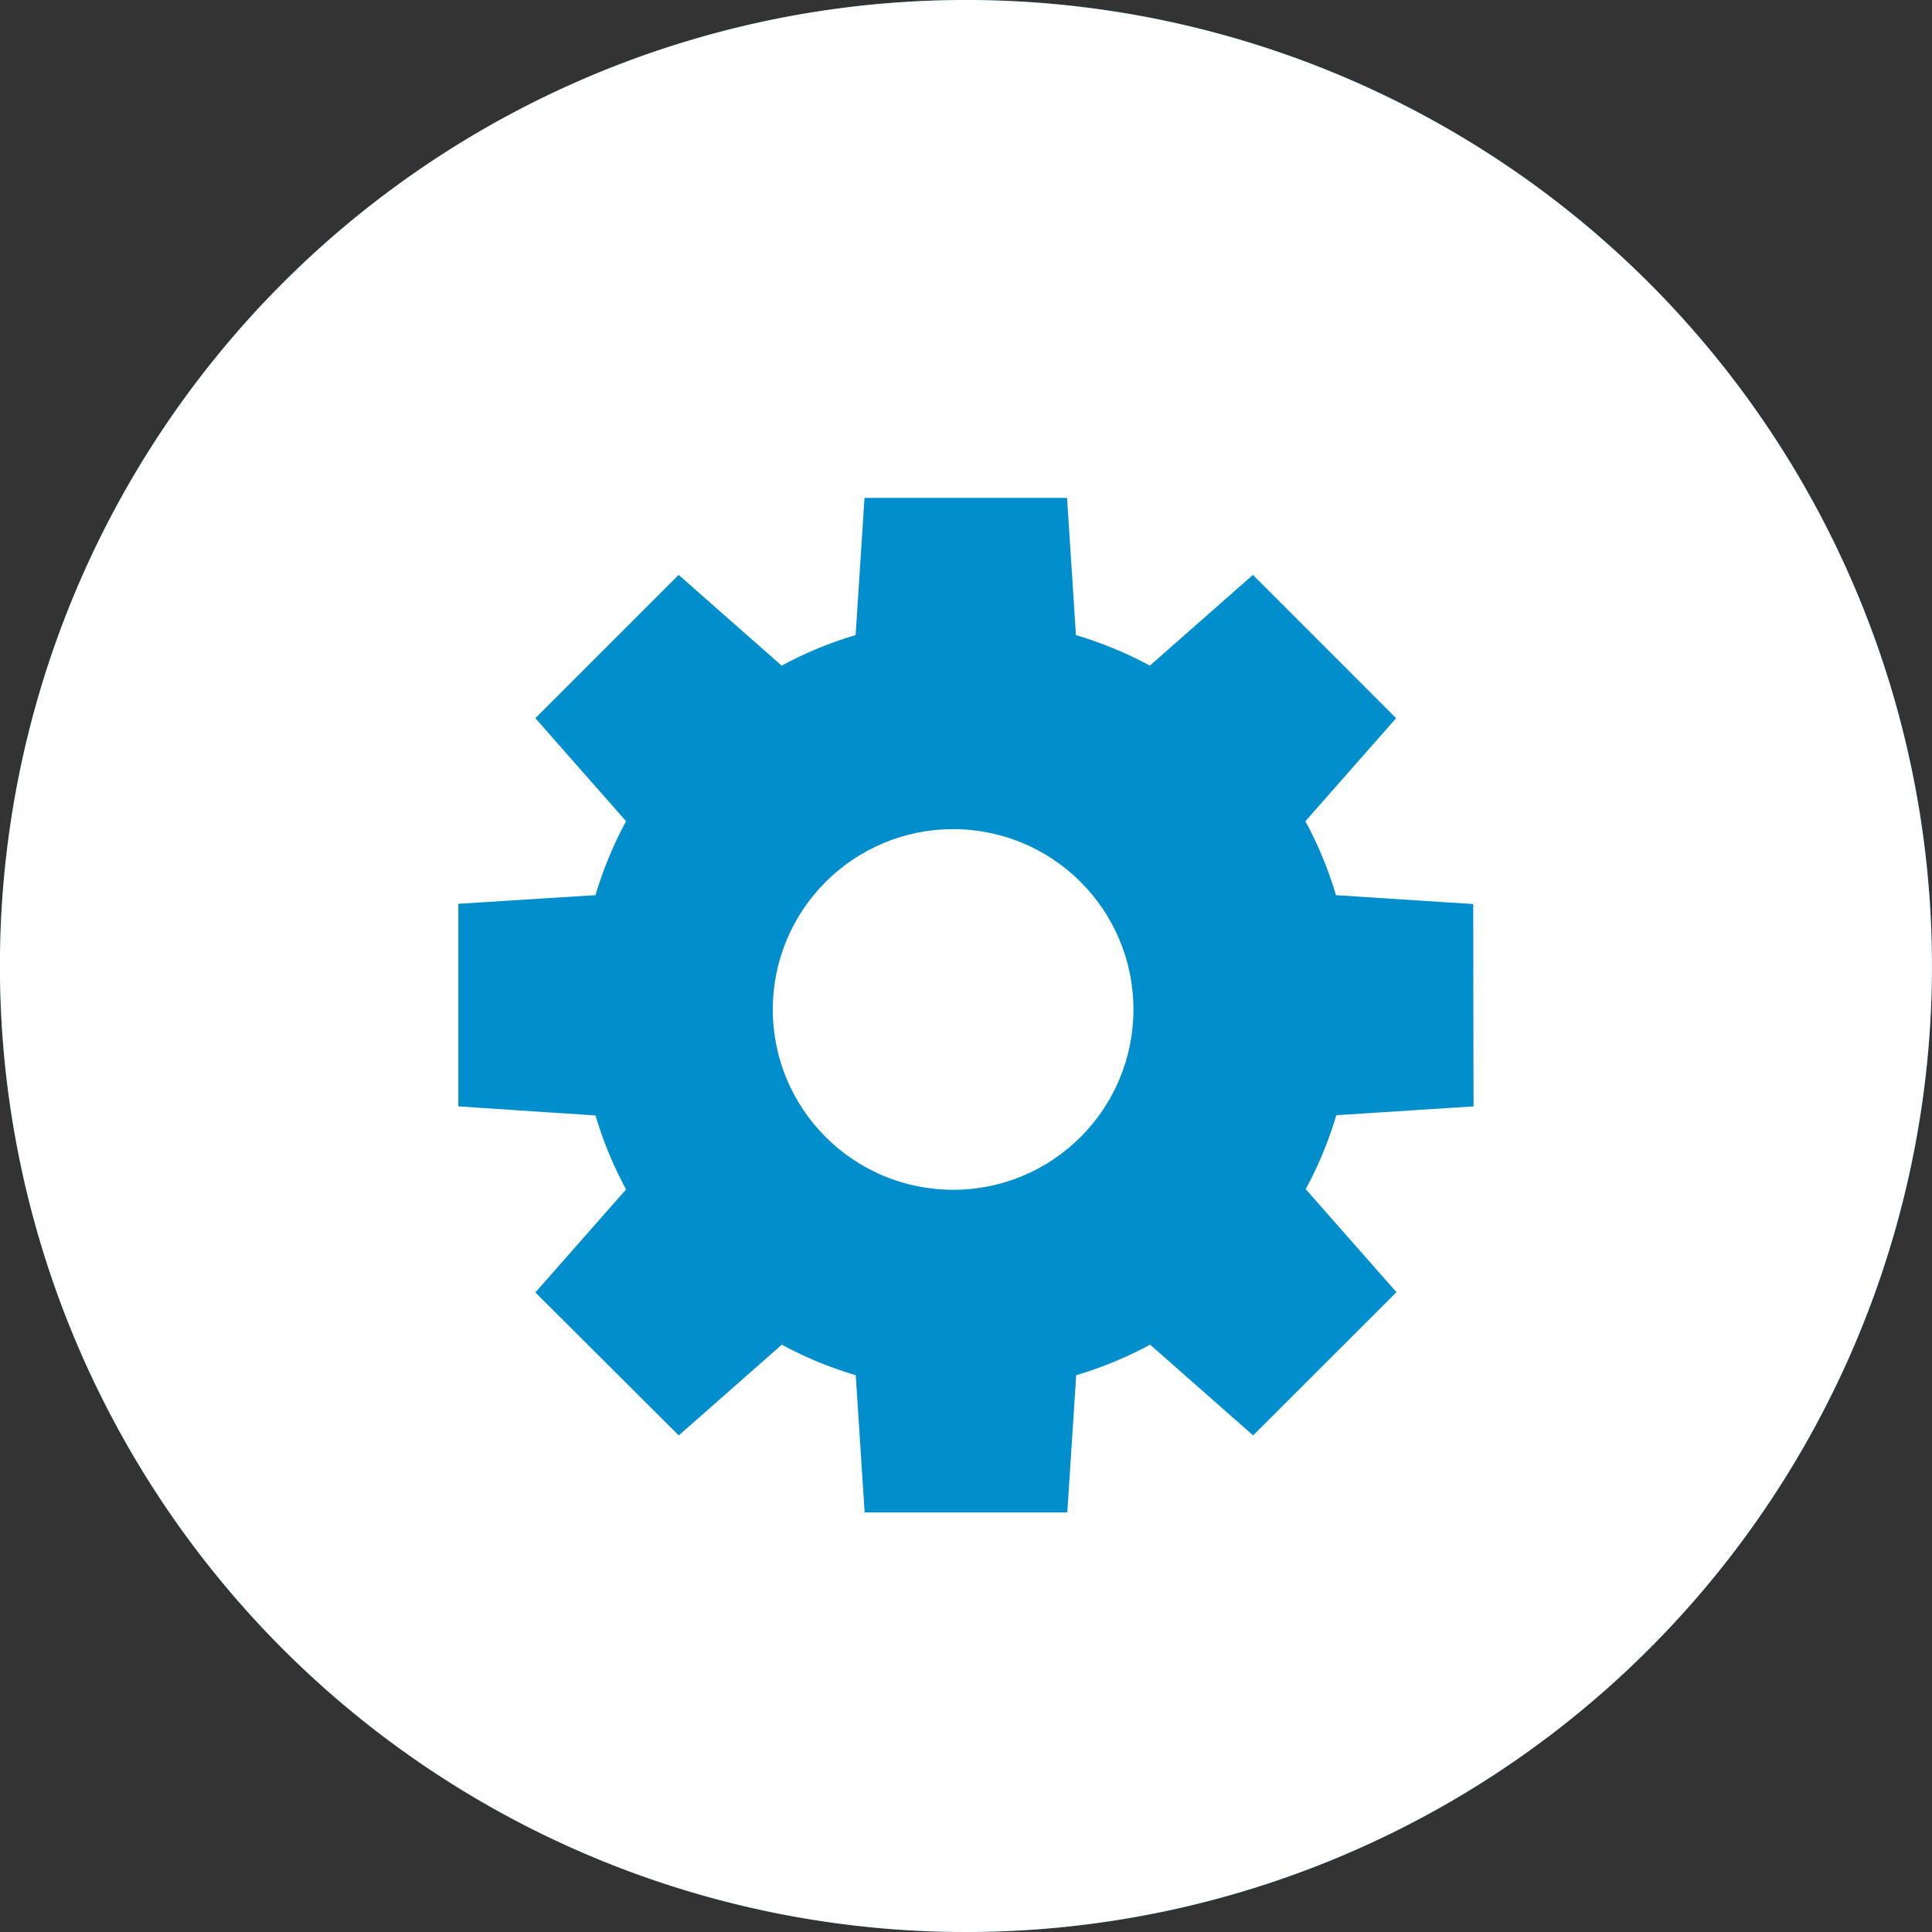 <svg xmlns="http://www.w3.org/2000/svg" width="30" height="30" viewBox="0 0 30 30"><rect x="0" y="0" width="30" height="30" fill="#333333" stroke="none"/><g transform="translate(-0.001)"><circle cx="15" cy="15" r="15" transform="translate(0.001)" fill="#008ecc"/><circle cx="2.8" cy="2.8" r="2.8" transform="translate(12.001 12.875)" fill="#fff"/><path d="M15,0A15,15,0,1,0,30,15,15,15,0,0,0,15,0Zm7.882,17.18-2.131.137a5.958,5.958,0,0,1-.475,1.148l1.409,1.6-2.225,2.224-1.6-1.409a5.961,5.961,0,0,1-1.148.474l-.138,2.131H13.427l-.138-2.131a5.966,5.966,0,0,1-1.148-.474l-1.6,1.409L8.314,20.069l1.409-1.6a5.969,5.969,0,0,1-.475-1.148L7.118,17.18V14.034L9.248,13.9a5.985,5.985,0,0,1,.475-1.148l-1.409-1.6,2.225-2.225,1.6,1.409a5.965,5.965,0,0,1,1.148-.474l.138-2.131h3.145l.138,2.131a5.964,5.964,0,0,1,1.148.474l1.6-1.409,2.224,2.225-1.409,1.6a5.987,5.987,0,0,1,.475,1.148l2.131.138Z" fill="#fff"/></g></svg>
